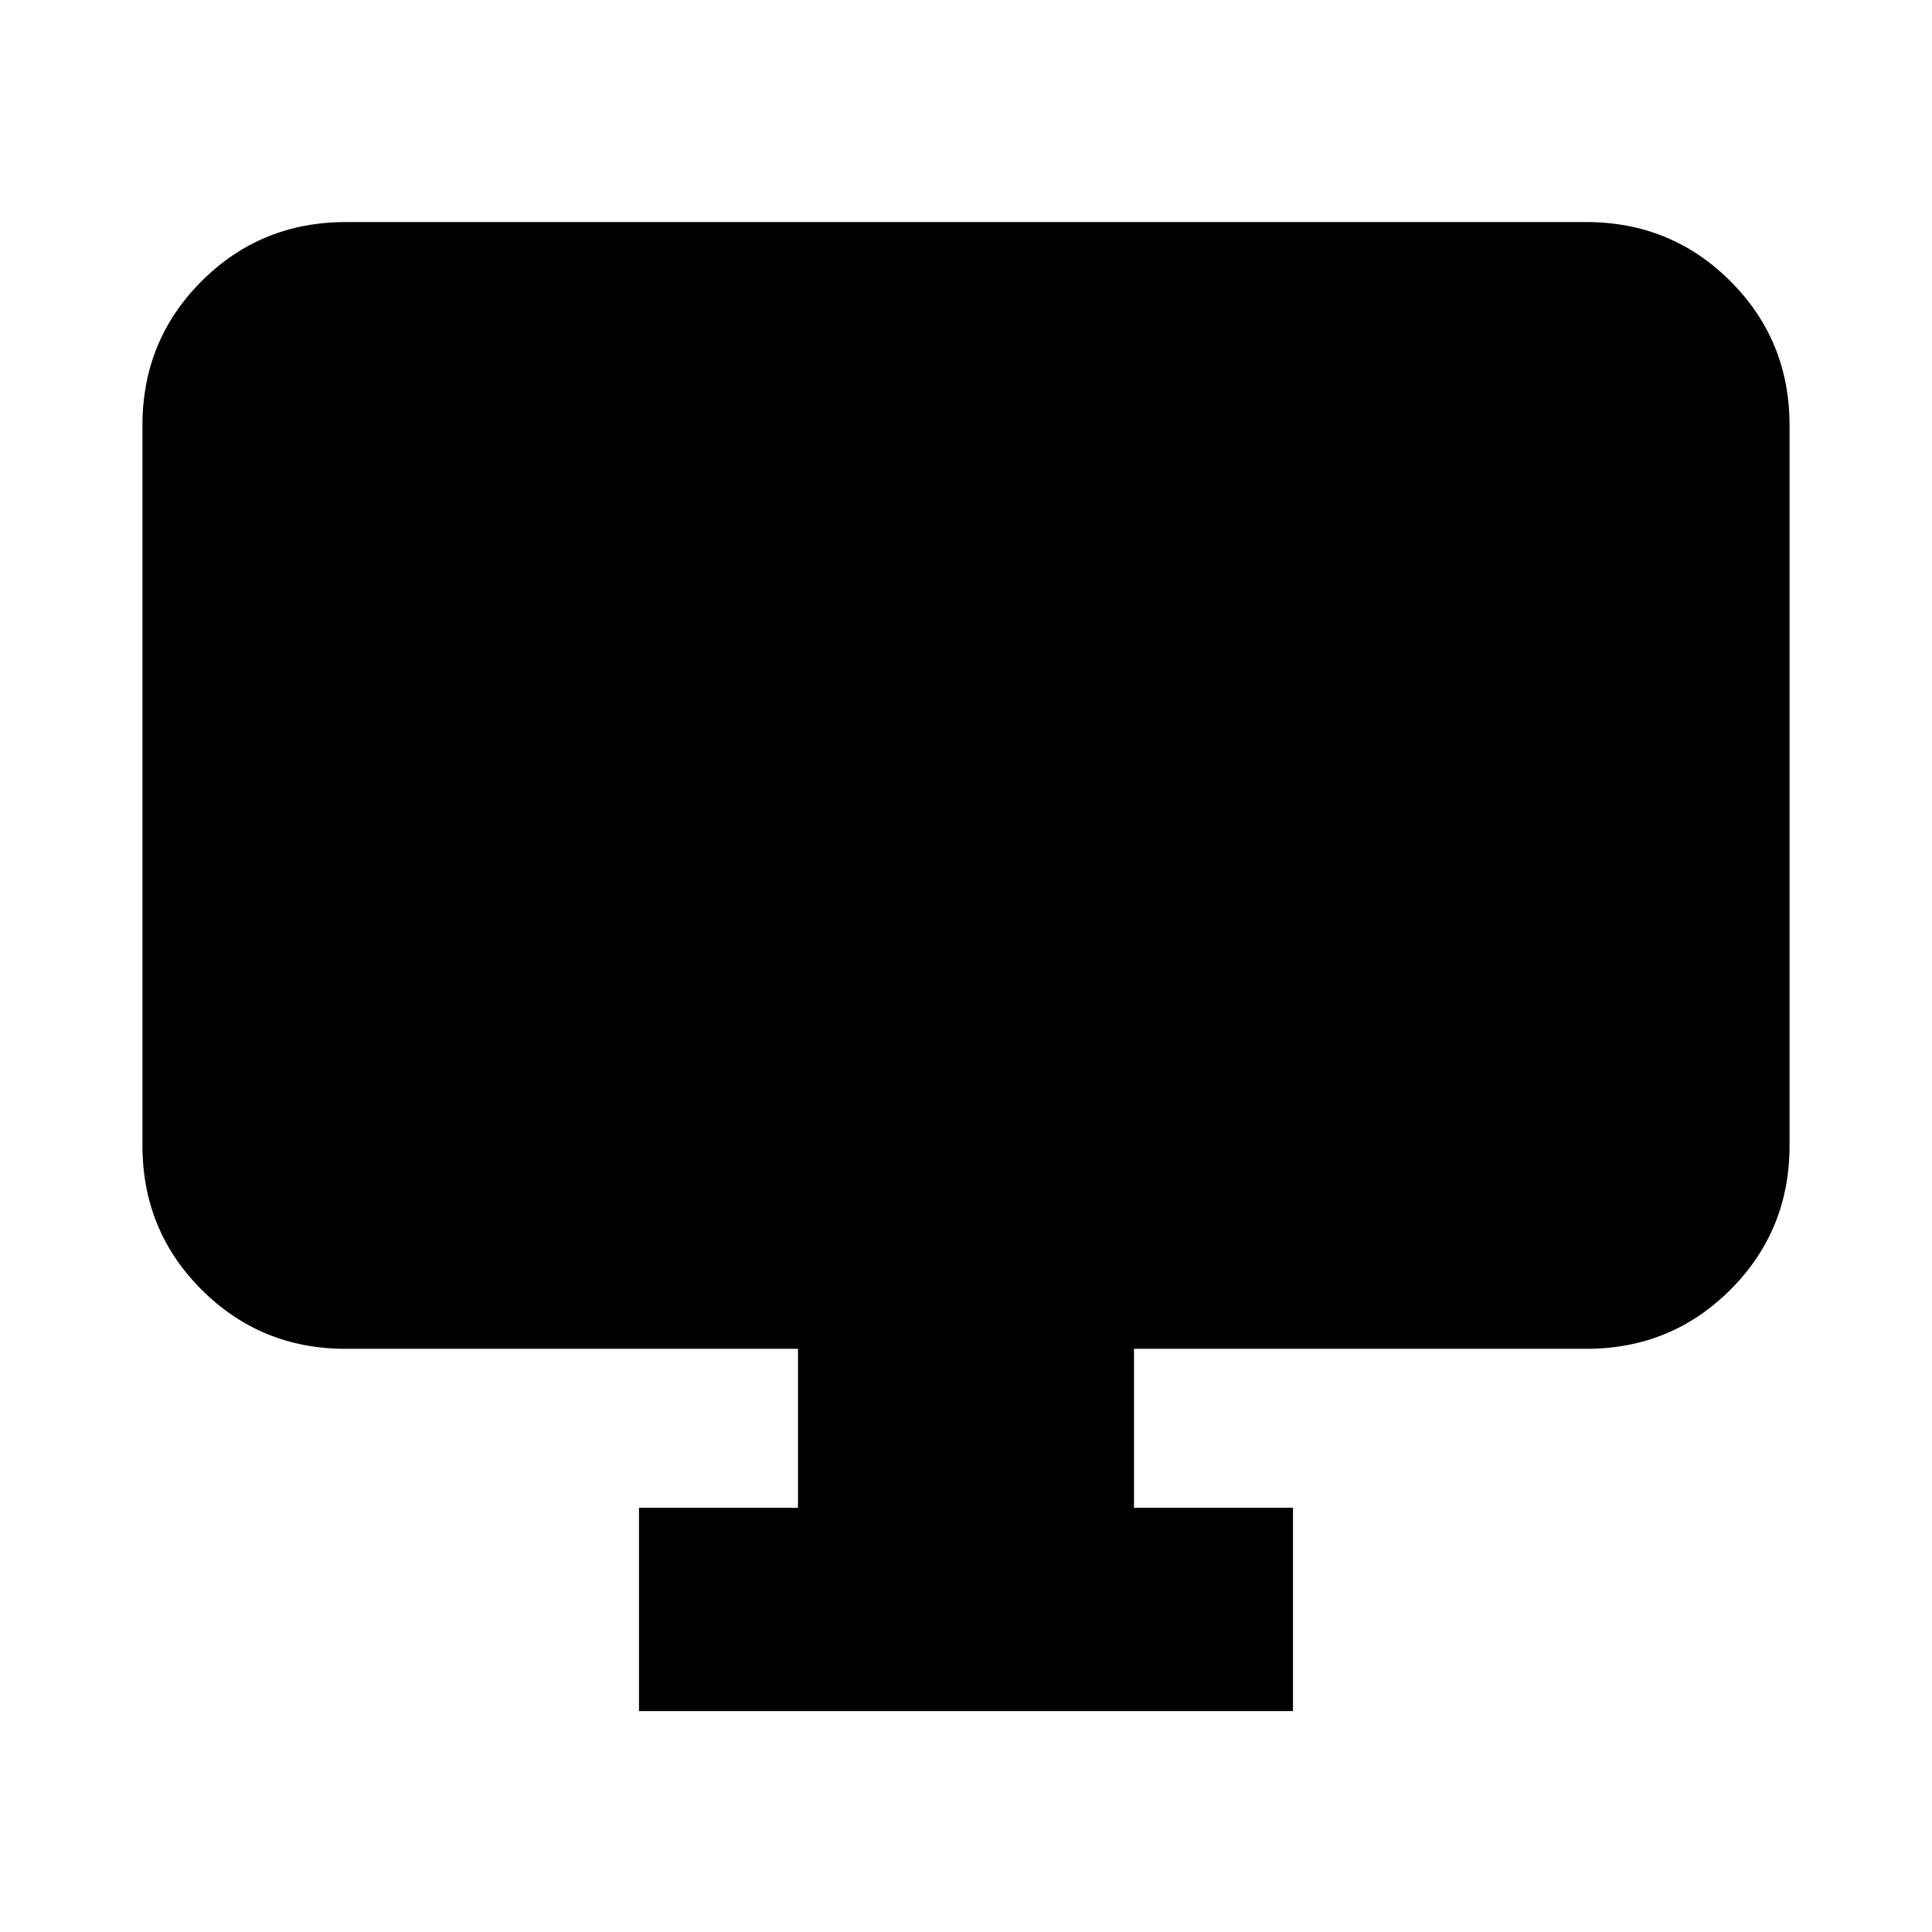 <svg xmlns="http://www.w3.org/2000/svg" height="24" viewBox="0 -960 960 960" width="24"><path d="M317.52-109.78v-101h79v-79H171.78q-42.24 0-71.62-29.38-29.38-29.38-29.38-71.62v-357.87q0-42.24 29.38-71.62 29.38-29.38 71.62-29.38h616.44q42.24 0 71.62 29.38 29.38 29.38 29.38 71.62v357.87q0 42.24-29.38 71.62-29.38 29.38-71.62 29.38H563.48v79h79v101H317.52Z"/></svg>